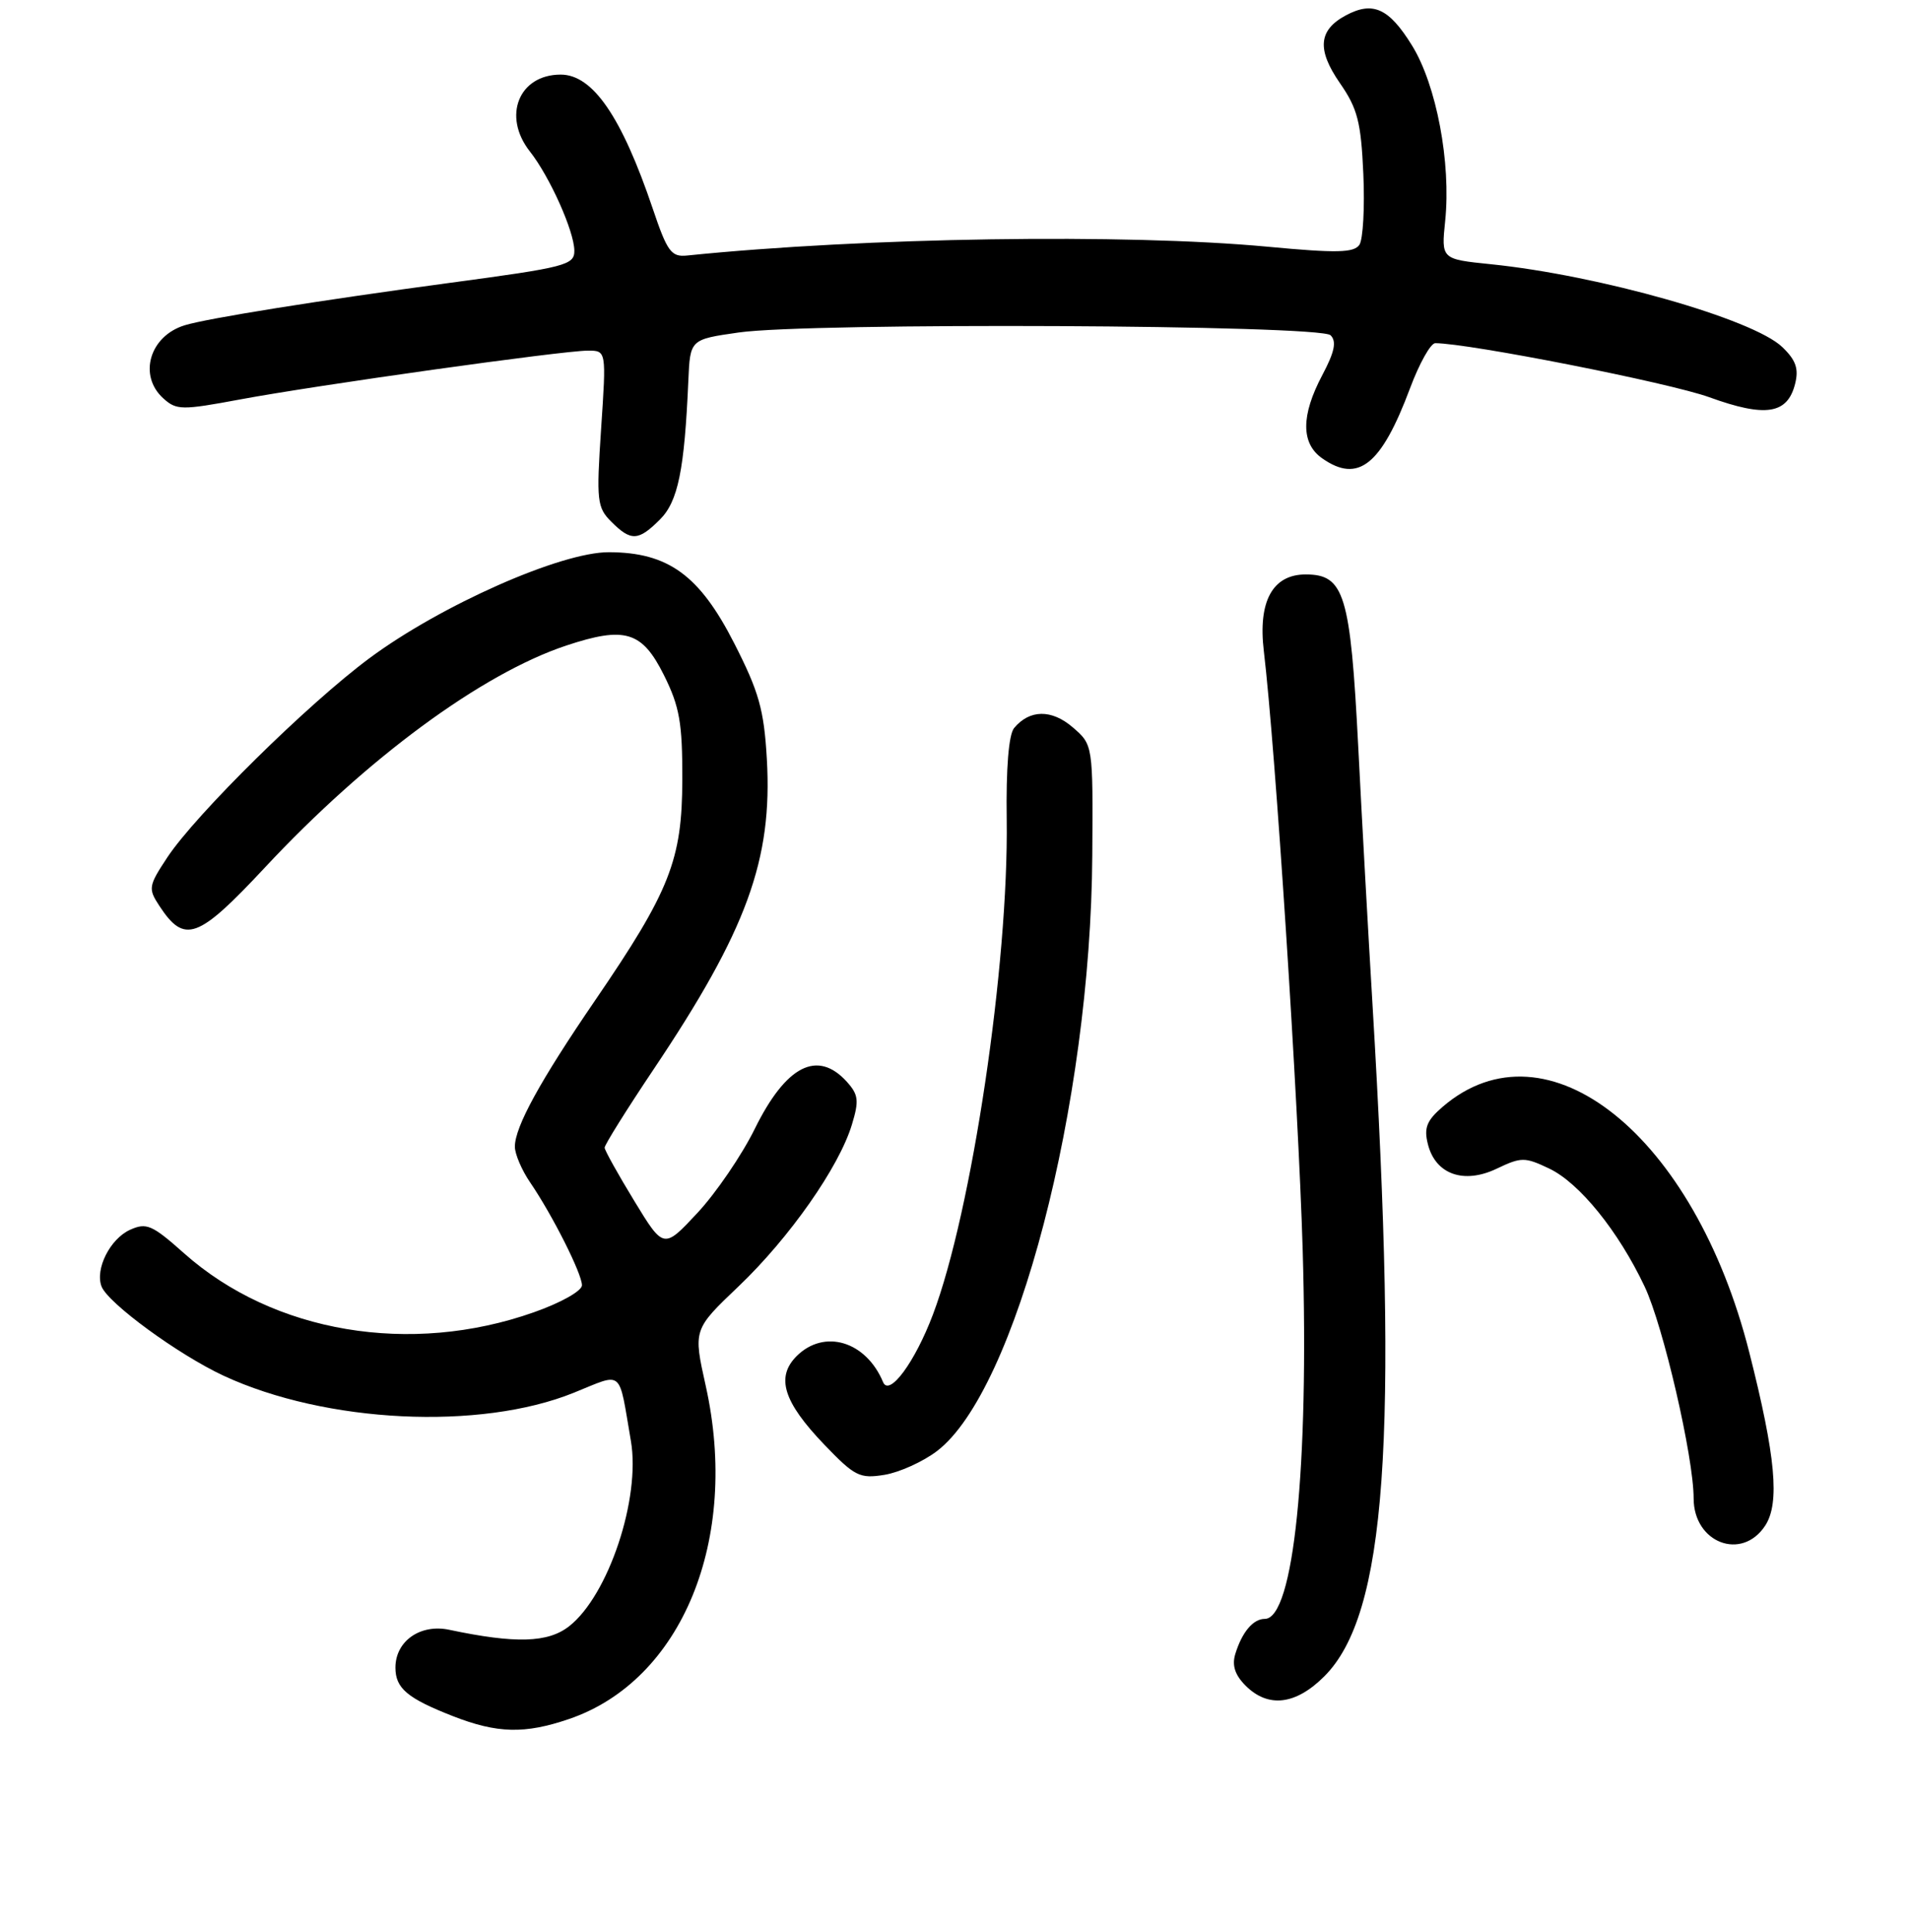 <?xml version="1.0" encoding="UTF-8" standalone="no"?>
<!DOCTYPE svg PUBLIC "-//W3C//DTD SVG 1.1//EN" "http://www.w3.org/Graphics/SVG/1.1/DTD/svg11.dtd" >
<svg xmlns="http://www.w3.org/2000/svg" xmlns:xlink="http://www.w3.org/1999/xlink" version="1.1" viewBox="0 0 256 259">
 <g >
 <path fill="currentColor"
d=" M 76.27 230.42 C 91.41 225.26 99.17 206.35 94.59 185.76 C 92.91 178.22 92.91 178.22 99.01 172.41 C 105.82 165.91 112.46 156.44 114.18 150.75 C 115.16 147.53 115.06 146.73 113.50 145.00 C 109.57 140.66 105.35 142.82 101.17 151.30 C 99.44 154.82 95.98 159.89 93.49 162.57 C 88.95 167.44 88.95 167.44 85.01 160.97 C 82.84 157.41 81.05 154.20 81.04 153.84 C 81.02 153.48 83.97 148.76 87.60 143.34 C 100.11 124.68 103.56 115.22 102.78 101.73 C 102.40 95.12 101.72 92.72 98.41 86.23 C 93.76 77.10 89.56 74.04 81.62 74.02 C 75.19 73.99 59.08 81.13 49.50 88.24 C 41.27 94.35 26.25 109.15 22.43 114.92 C 19.90 118.75 19.84 119.11 21.35 121.41 C 24.73 126.57 26.51 125.92 35.50 116.29 C 49.17 101.64 64.57 90.30 75.90 86.53 C 83.77 83.92 86.06 84.61 88.99 90.50 C 91.09 94.72 91.47 96.90 91.45 104.50 C 91.43 115.27 89.80 119.41 79.76 134.10 C 72.39 144.88 69.00 151.06 69.01 153.71 C 69.01 154.69 69.93 156.85 71.06 158.50 C 74.06 162.90 78.00 170.73 78.00 172.28 C 78.00 173.04 75.17 174.63 71.56 175.90 C 55.01 181.75 36.67 178.66 24.69 168.01 C 20.38 164.17 19.63 163.85 17.42 164.85 C 14.75 166.07 12.72 170.11 13.61 172.44 C 14.48 174.69 23.91 181.59 30.00 184.42 C 43.68 190.76 64.34 191.77 76.90 186.69 C 83.64 183.97 82.87 183.33 84.56 193.15 C 85.88 200.84 81.55 213.85 76.29 217.98 C 73.46 220.21 69.10 220.34 60.21 218.46 C 56.33 217.64 53.00 219.98 53.00 223.53 C 53.00 226.30 54.59 227.64 60.69 230.03 C 66.65 232.36 70.33 232.45 76.27 230.42 Z  M 177.50 224.70 C 185.80 216.40 187.46 193.10 183.95 134.50 C 183.42 125.70 182.56 110.25 182.05 100.16 C 181.00 79.65 180.19 77.00 175.00 77.00 C 170.57 77.00 168.60 80.60 169.39 87.25 C 170.95 100.34 174.01 147.55 174.60 167.50 C 175.46 196.79 173.39 217.00 169.52 217.00 C 167.96 217.00 166.47 218.77 165.57 221.70 C 165.10 223.23 165.52 224.52 166.95 225.95 C 169.97 228.97 173.66 228.54 177.50 224.70 Z  M 236.59 204.50 C 238.57 201.48 238.00 195.24 234.46 181.28 C 227.09 152.16 207.34 136.34 193.36 148.36 C 191.22 150.20 190.83 151.19 191.38 153.36 C 192.39 157.41 196.18 158.76 200.59 156.66 C 203.90 155.08 204.37 155.08 207.63 156.63 C 211.68 158.55 216.92 165.02 220.43 172.45 C 222.93 177.72 227.00 195.33 227.00 200.84 C 227.00 206.81 233.46 209.28 236.59 204.50 Z  M 125.59 194.50 C 136.18 186.42 146.19 148.04 146.40 114.67 C 146.50 99.84 146.50 99.84 143.79 97.50 C 140.95 95.05 138.00 95.09 135.92 97.59 C 135.20 98.47 134.83 102.95 134.93 109.86 C 135.19 129.27 130.26 162.39 125.04 176.21 C 122.63 182.59 119.19 187.26 118.36 185.26 C 116.07 179.77 110.47 178.09 106.77 181.78 C 103.96 184.60 104.99 187.91 110.48 193.64 C 114.56 197.89 115.22 198.23 118.55 197.69 C 120.55 197.36 123.72 195.93 125.59 194.50 Z  M 88.46 69.63 C 90.88 67.21 91.74 63.00 92.26 51.00 C 92.50 45.50 92.50 45.50 99.00 44.57 C 108.49 43.20 176.93 43.53 178.34 44.94 C 179.17 45.77 178.88 47.17 177.23 50.28 C 174.36 55.70 174.36 59.44 177.22 61.44 C 182.04 64.82 185.13 62.36 188.99 52.04 C 190.23 48.72 191.75 46.00 192.37 46.00 C 196.93 46.02 223.77 51.31 229.11 53.25 C 236.64 55.98 239.58 55.52 240.60 51.45 C 241.11 49.43 240.71 48.27 238.88 46.52 C 234.98 42.76 214.33 36.90 199.84 35.42 C 193.17 34.74 193.17 34.74 193.70 29.61 C 194.50 21.83 192.53 11.39 189.25 6.09 C 186.17 1.10 184.01 0.12 180.39 2.06 C 176.71 4.03 176.48 6.64 179.59 11.14 C 181.95 14.54 182.42 16.35 182.73 23.32 C 182.93 27.82 182.69 32.09 182.20 32.82 C 181.46 33.89 179.14 33.94 169.90 33.07 C 150.84 31.29 115.93 31.82 92.10 34.25 C 89.97 34.47 89.44 33.76 87.49 27.97 C 83.32 15.64 79.45 10.00 75.15 10.00 C 69.54 10.00 67.30 15.57 71.02 20.30 C 73.68 23.68 76.95 30.97 76.98 33.59 C 77.00 35.53 75.86 35.83 60.25 37.92 C 42.87 40.26 27.77 42.67 24.76 43.60 C 20.05 45.04 18.50 50.34 21.89 53.40 C 23.65 54.99 24.35 55.00 32.14 53.55 C 42.41 51.63 75.40 47.00 78.80 47.00 C 81.27 47.00 81.27 47.00 80.57 57.44 C 79.92 67.15 80.02 68.02 81.94 69.94 C 84.58 72.58 85.56 72.53 88.46 69.63 Z "/>
</g>
</svg>